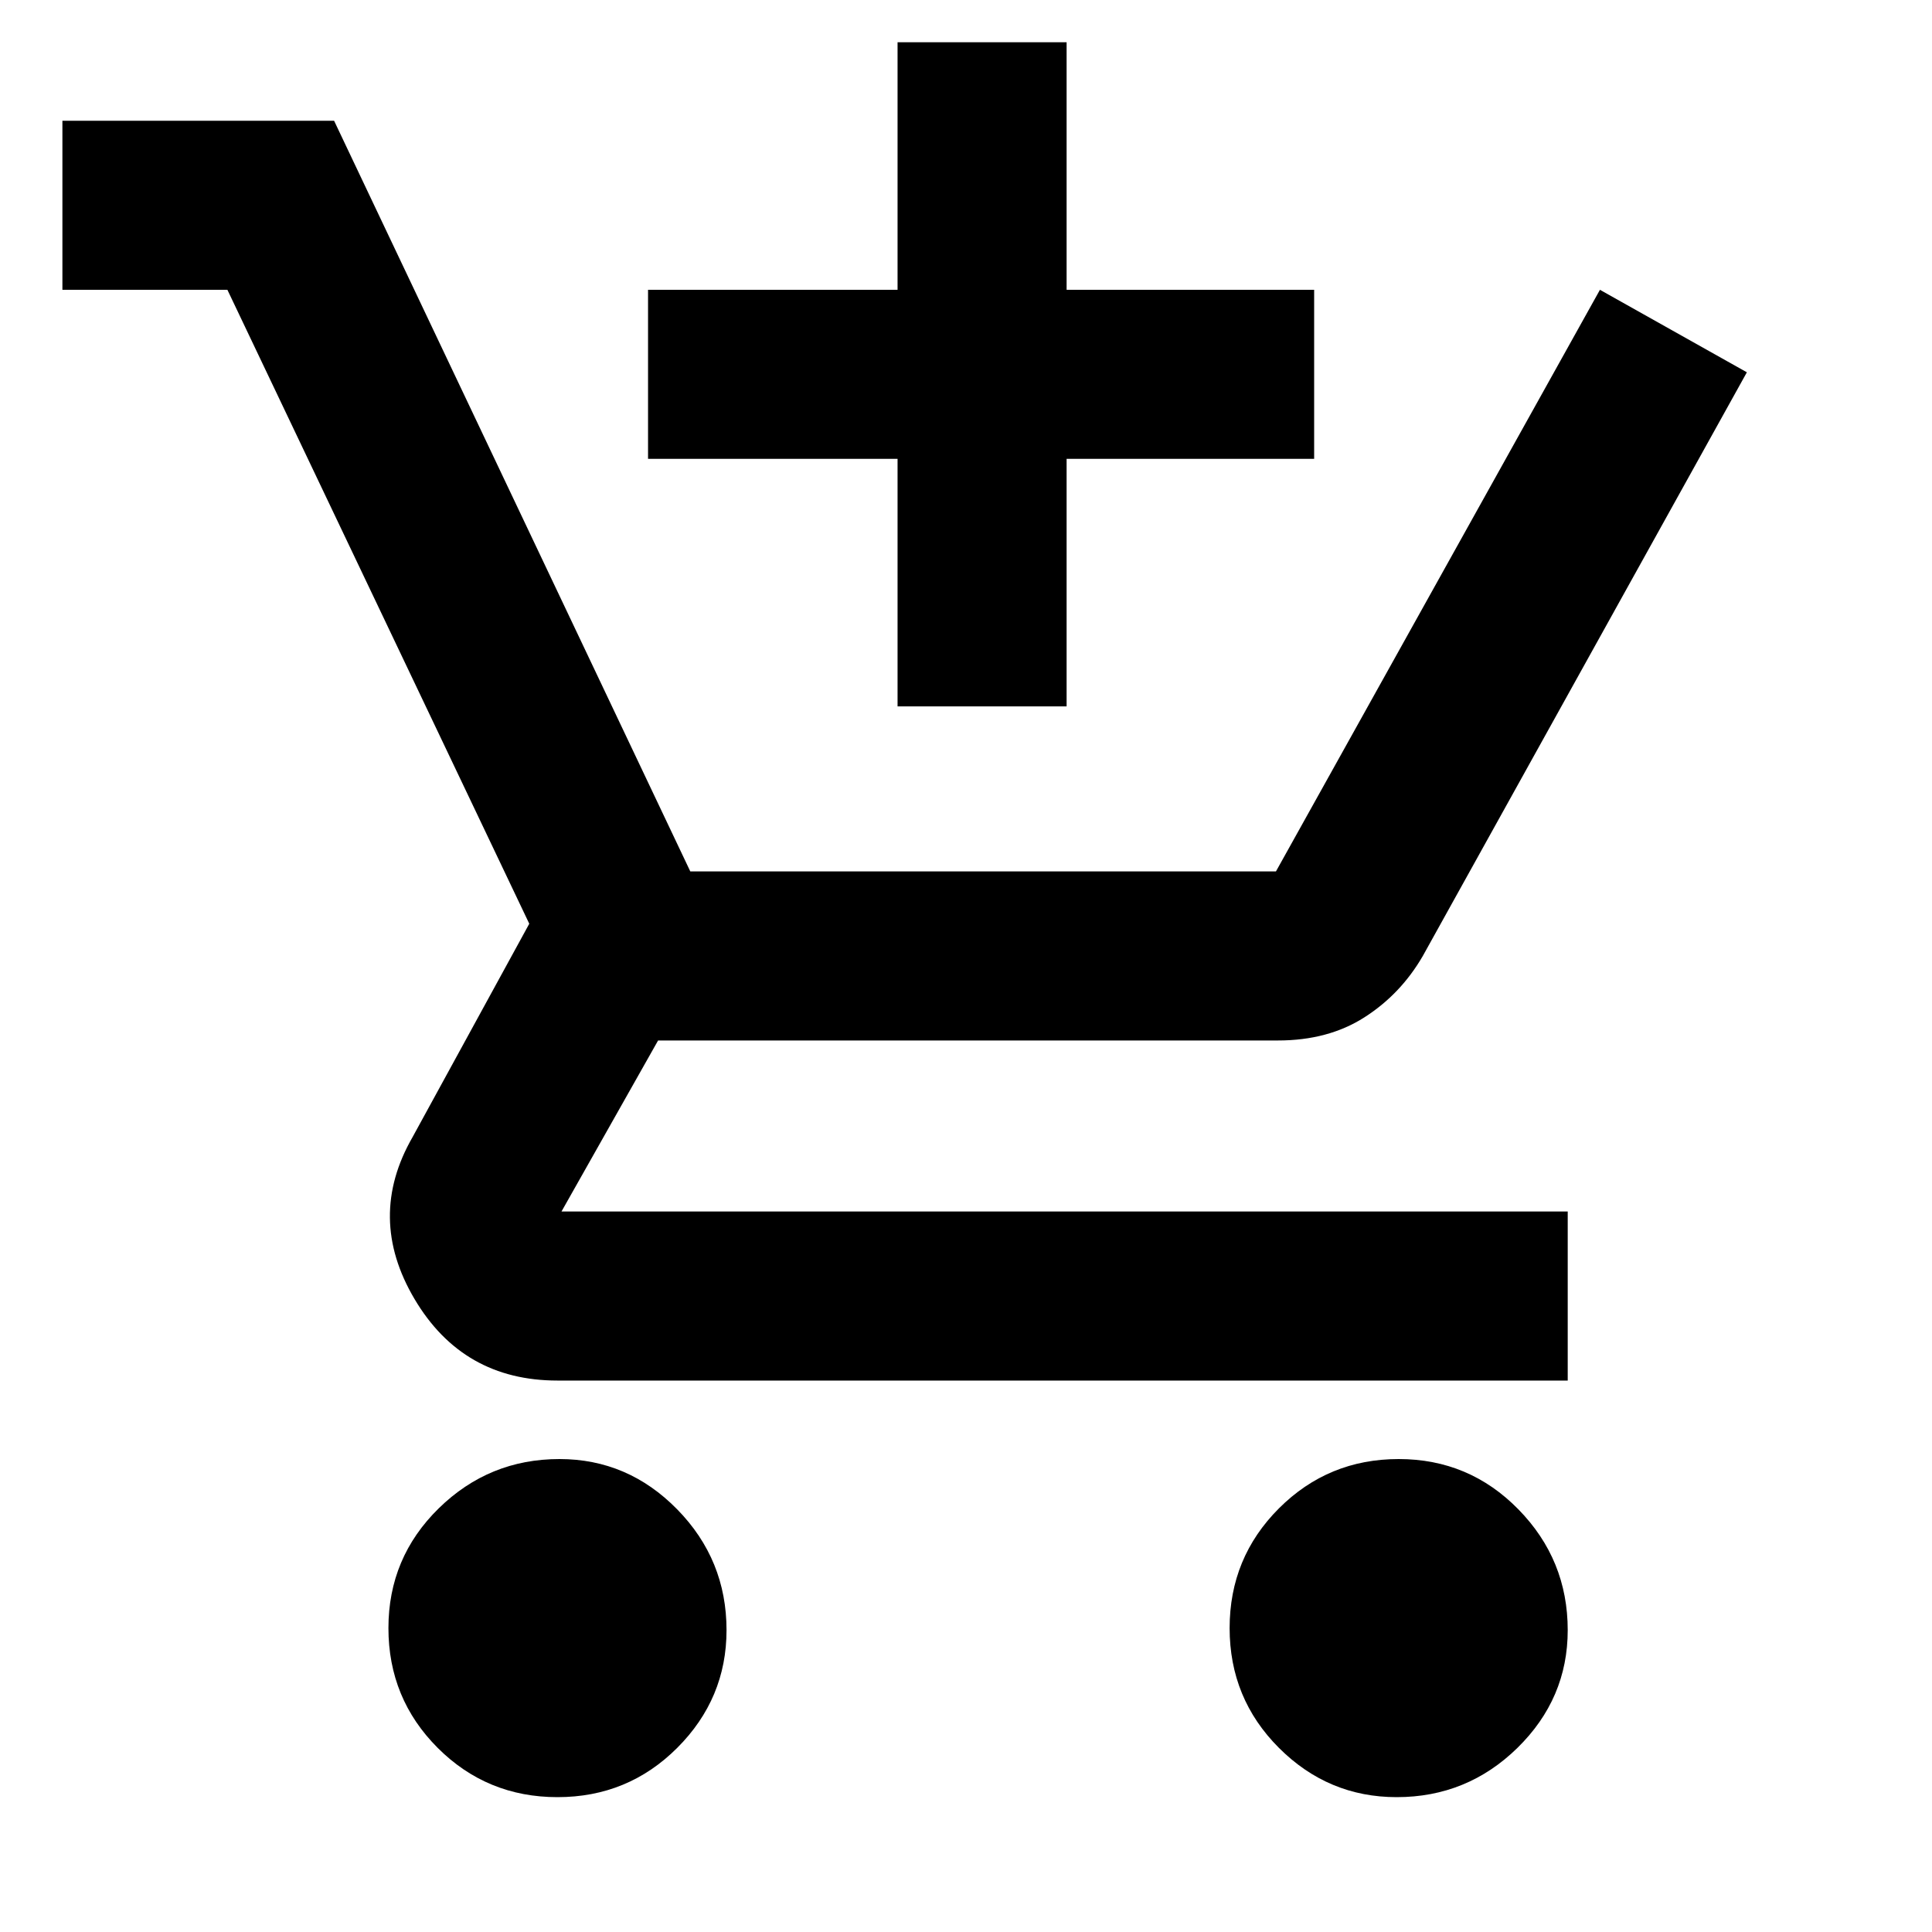 <svg xmlns="http://www.w3.org/2000/svg" height="40" width="40"><path d="M18.583 14.625V9.5h-5.166V6h5.166V.875h3.5V6h5.125v3.5h-5.125v5.125Zm-7.041 22.583q-1.459 0-2.48-1.02-1.02-1.021-1.02-2.48 0-1.458 1.041-2.479 1.042-1.021 2.5-1.021 1.417 0 2.438 1.042 1.021 1.042 1.021 2.5 0 1.417-1.021 2.438-1.021 1.02-2.479 1.02Zm17.375 0q-1.417 0-2.438-1.02-1.021-1.021-1.021-2.48 0-1.458 1.021-2.479 1.021-1.021 2.479-1.021 1.459 0 2.479 1.042 1.021 1.042 1.021 2.5 0 1.417-1.041 2.438-1.042 1.02-2.5 1.02Zm-17.375-8.625q-1.959 0-2.959-1.687-1-1.688-.041-3.354l2.416-4.417L4.708 6H1.292V2.5h5.625l7.375 15.542h12.125L33.125 6l3.042 1.708-6.709 12.084q-.458.791-1.208 1.27-.75.48-1.792.48H13.625l-2 3.541h20.833v3.5Z"/></svg>